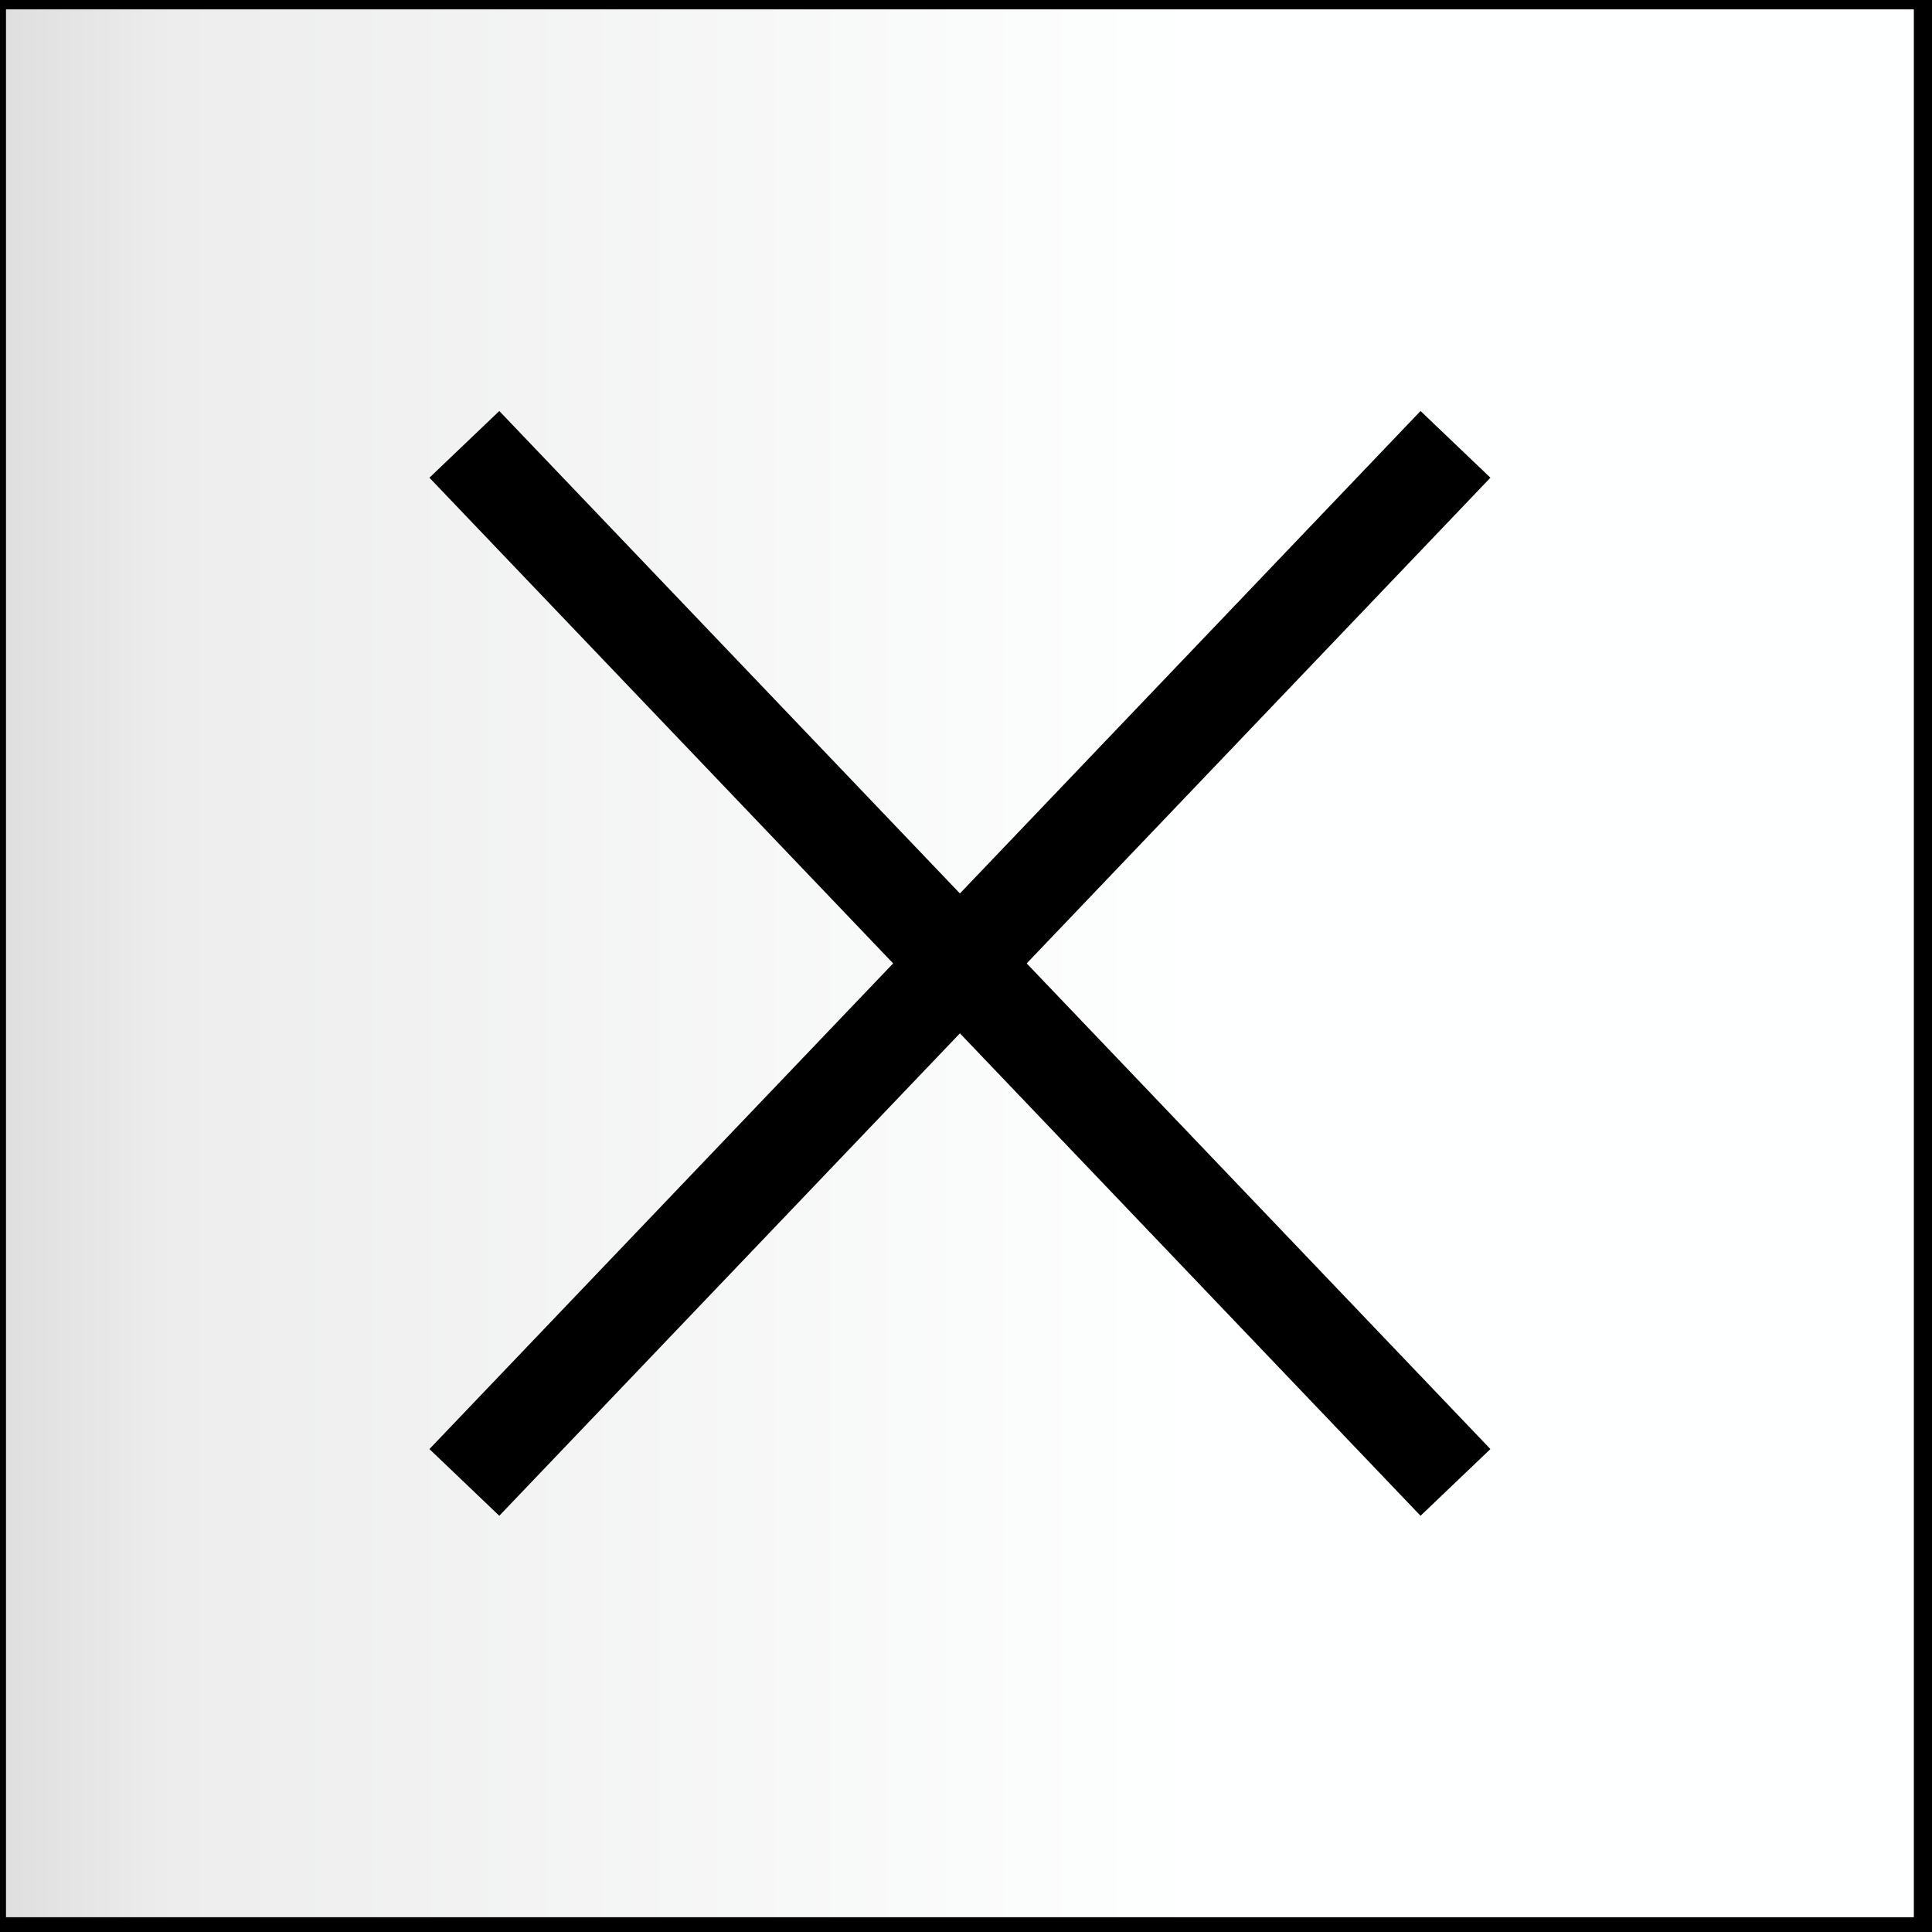 <?xml version="1.0" encoding="utf-8"?>
<!-- Generator: Adobe Illustrator 14.0.0, SVG Export Plug-In . SVG Version: 6.00 Build 43363)  -->
<!DOCTYPE svg PUBLIC "-//W3C//DTD SVG 1.1 Basic//EN" "http://www.w3.org/Graphics/SVG/1.1/DTD/svg11-basic.dtd">
<svg version="1.1" baseProfile="basic" id="Layer_1"
	 xmlns="http://www.w3.org/2000/svg" xmlns:xlink="http://www.w3.org/1999/xlink" x="0px" y="0px" width="20px" height="20px"
	 viewBox="0 0 20 20" xml:space="preserve">
<rect x="0" y="0" width="20" height="20" fill="#808080" stroke="none"/>
<linearGradient id="SVGID_1_" gradientUnits="userSpaceOnUse" x1="-0.062" y1="9.973" x2="19.938" y2="9.973">
	<stop  offset="0" style="stop-color:#DFDEDE"/>
	<stop  offset="0.093" style="stop-color:#EDEDED"/>
	<stop  offset="0.626" style="stop-color:#FEFFFF"/>
</linearGradient>
<rect x="-0.063" y="-0.028" fill="url(#SVGID_1_)" stroke="#000000" stroke-width="0.25" width="20" height="20"/>
<line fill="none" stroke="#000000" x1="4.807" y1="4.6" x2="15.067" y2="15.346"/>
<line fill="none" stroke="#000000" x1="15.067" y1="4.6" x2="4.807" y2="15.346"/>
</svg>
